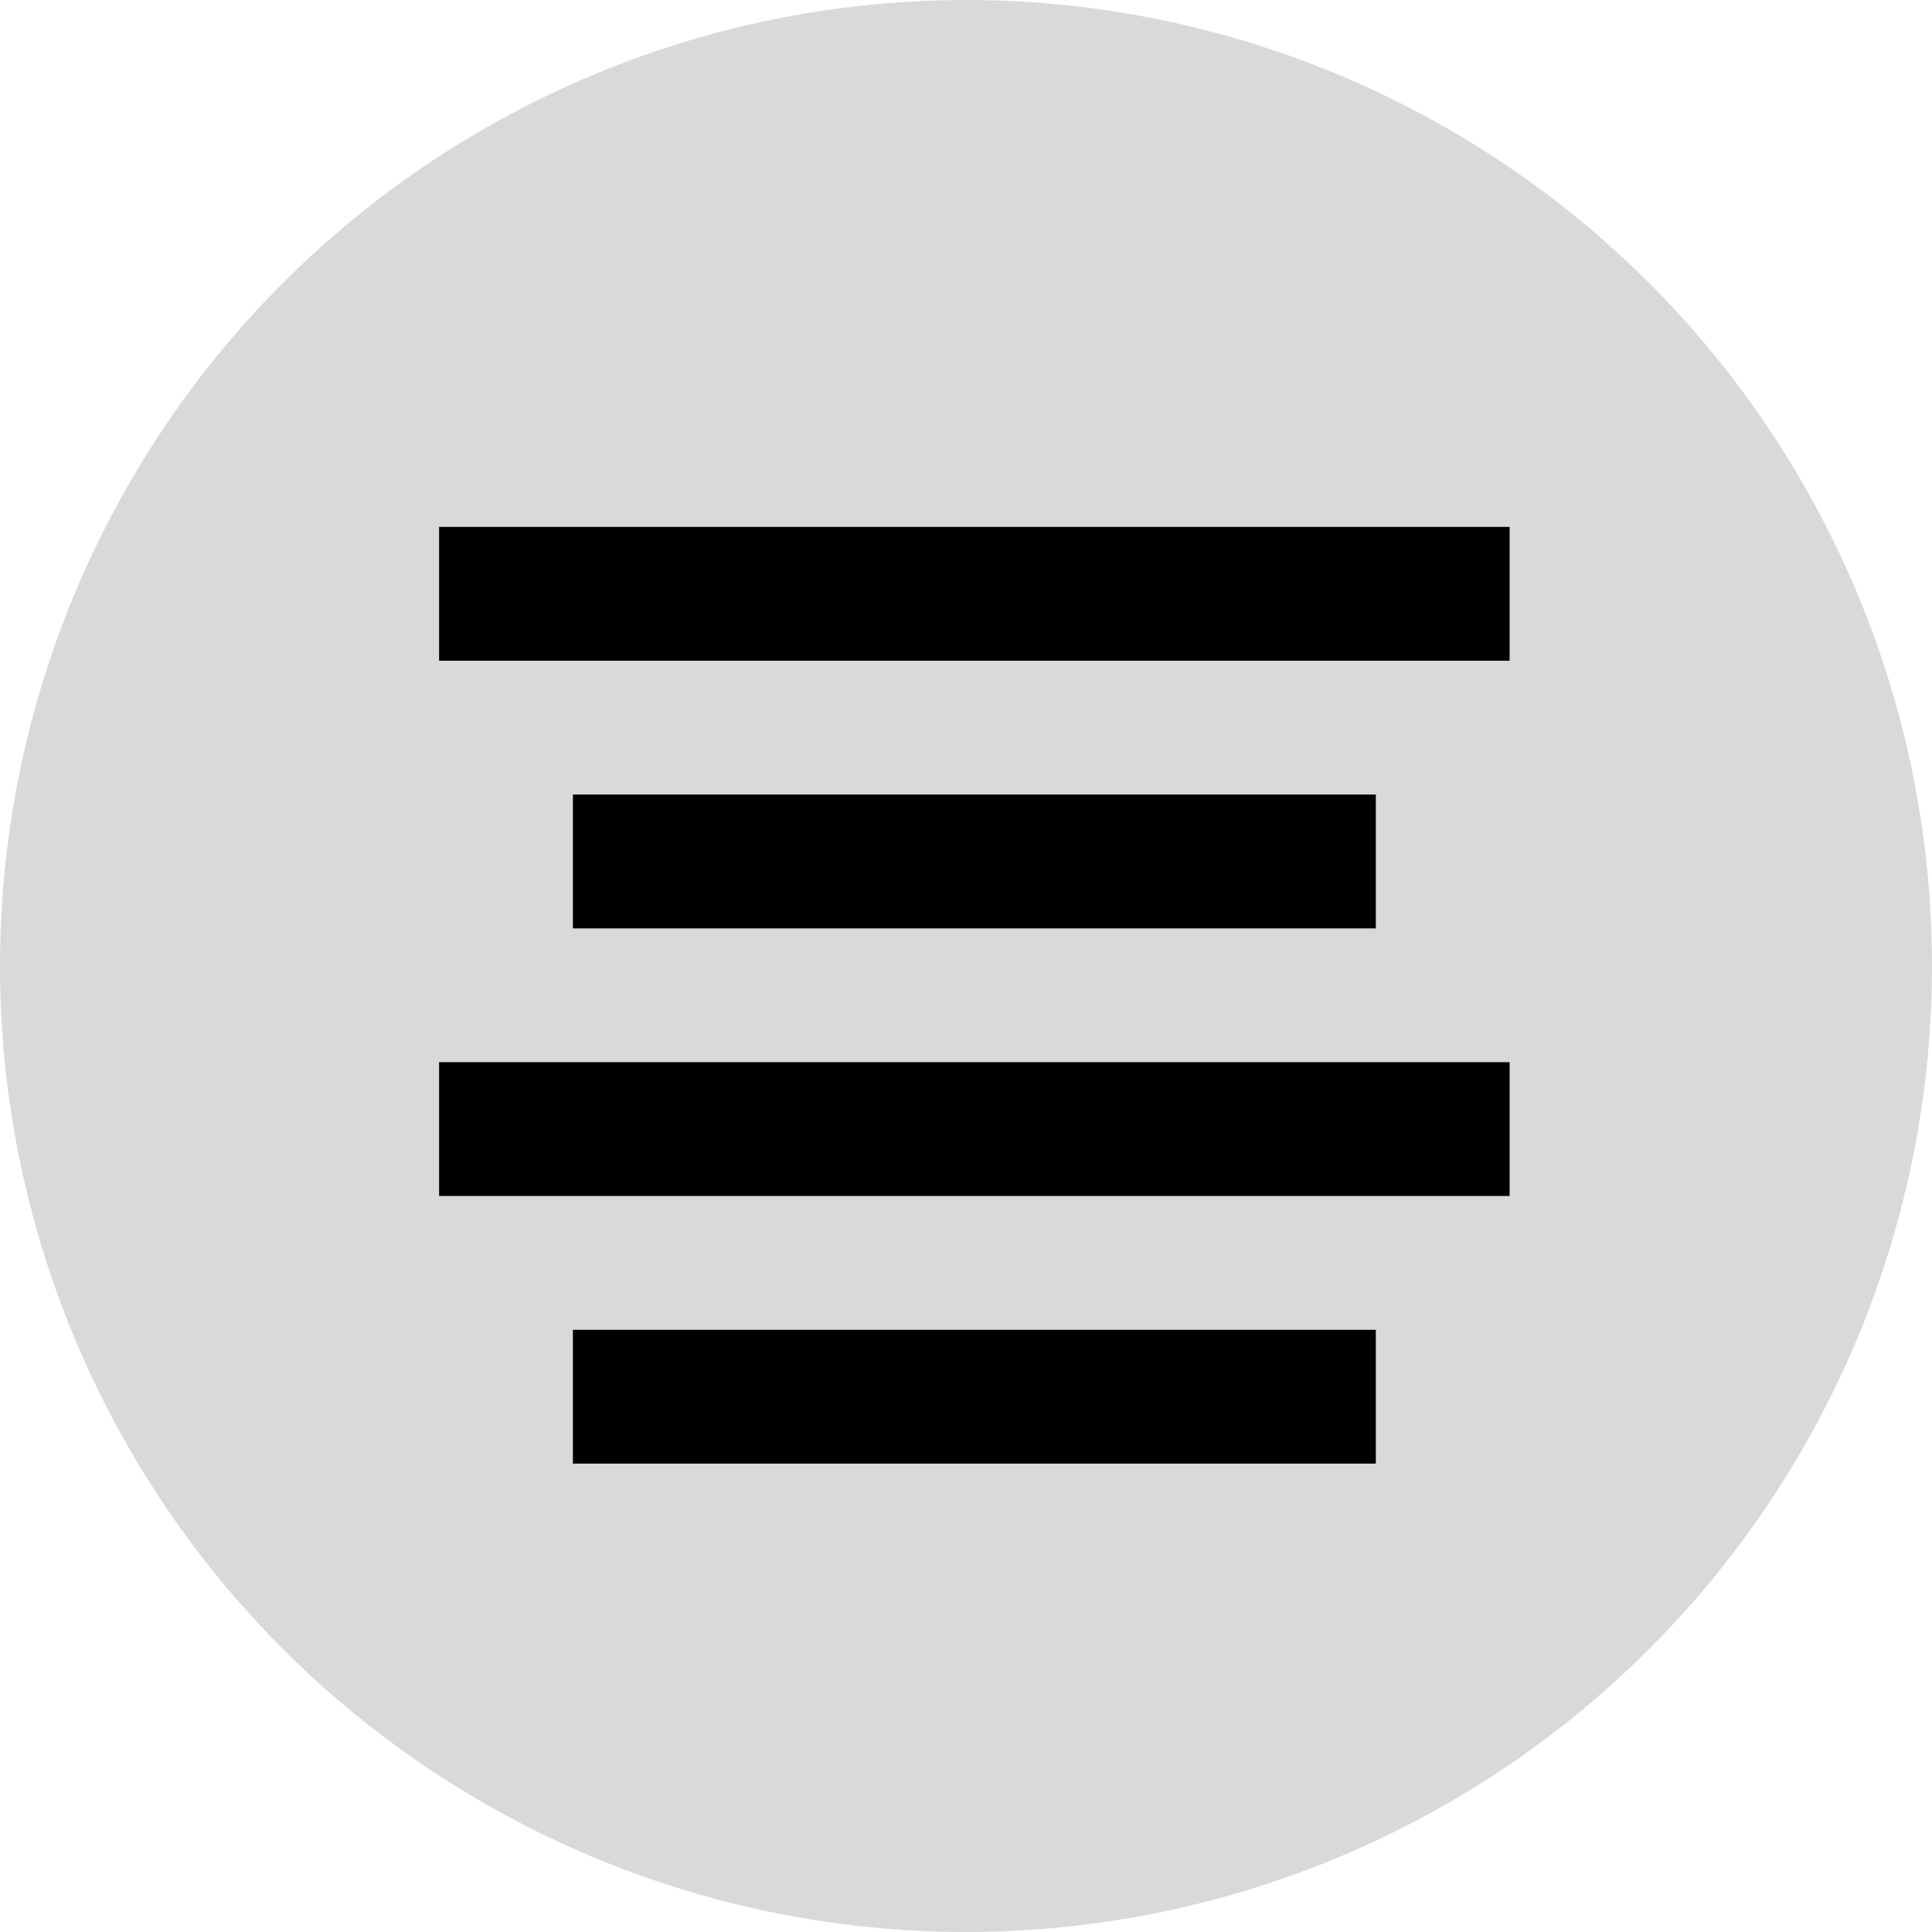 <svg width="32" height="32" viewBox="0 0 32 32" fill="none" xmlns="http://www.w3.org/2000/svg">
<circle cx="16" cy="16" r="16" fill="#D9D9D9"/>
<path d="M7.273 8.727V10.944H25.004V8.727H7.273ZM9.489 13.16V15.377H22.788V13.16H9.489ZM7.273 17.593V19.809H25.004V17.593H7.273ZM9.489 22.026V24.242H22.788V22.026H9.489Z" fill="black"/>
</svg>
